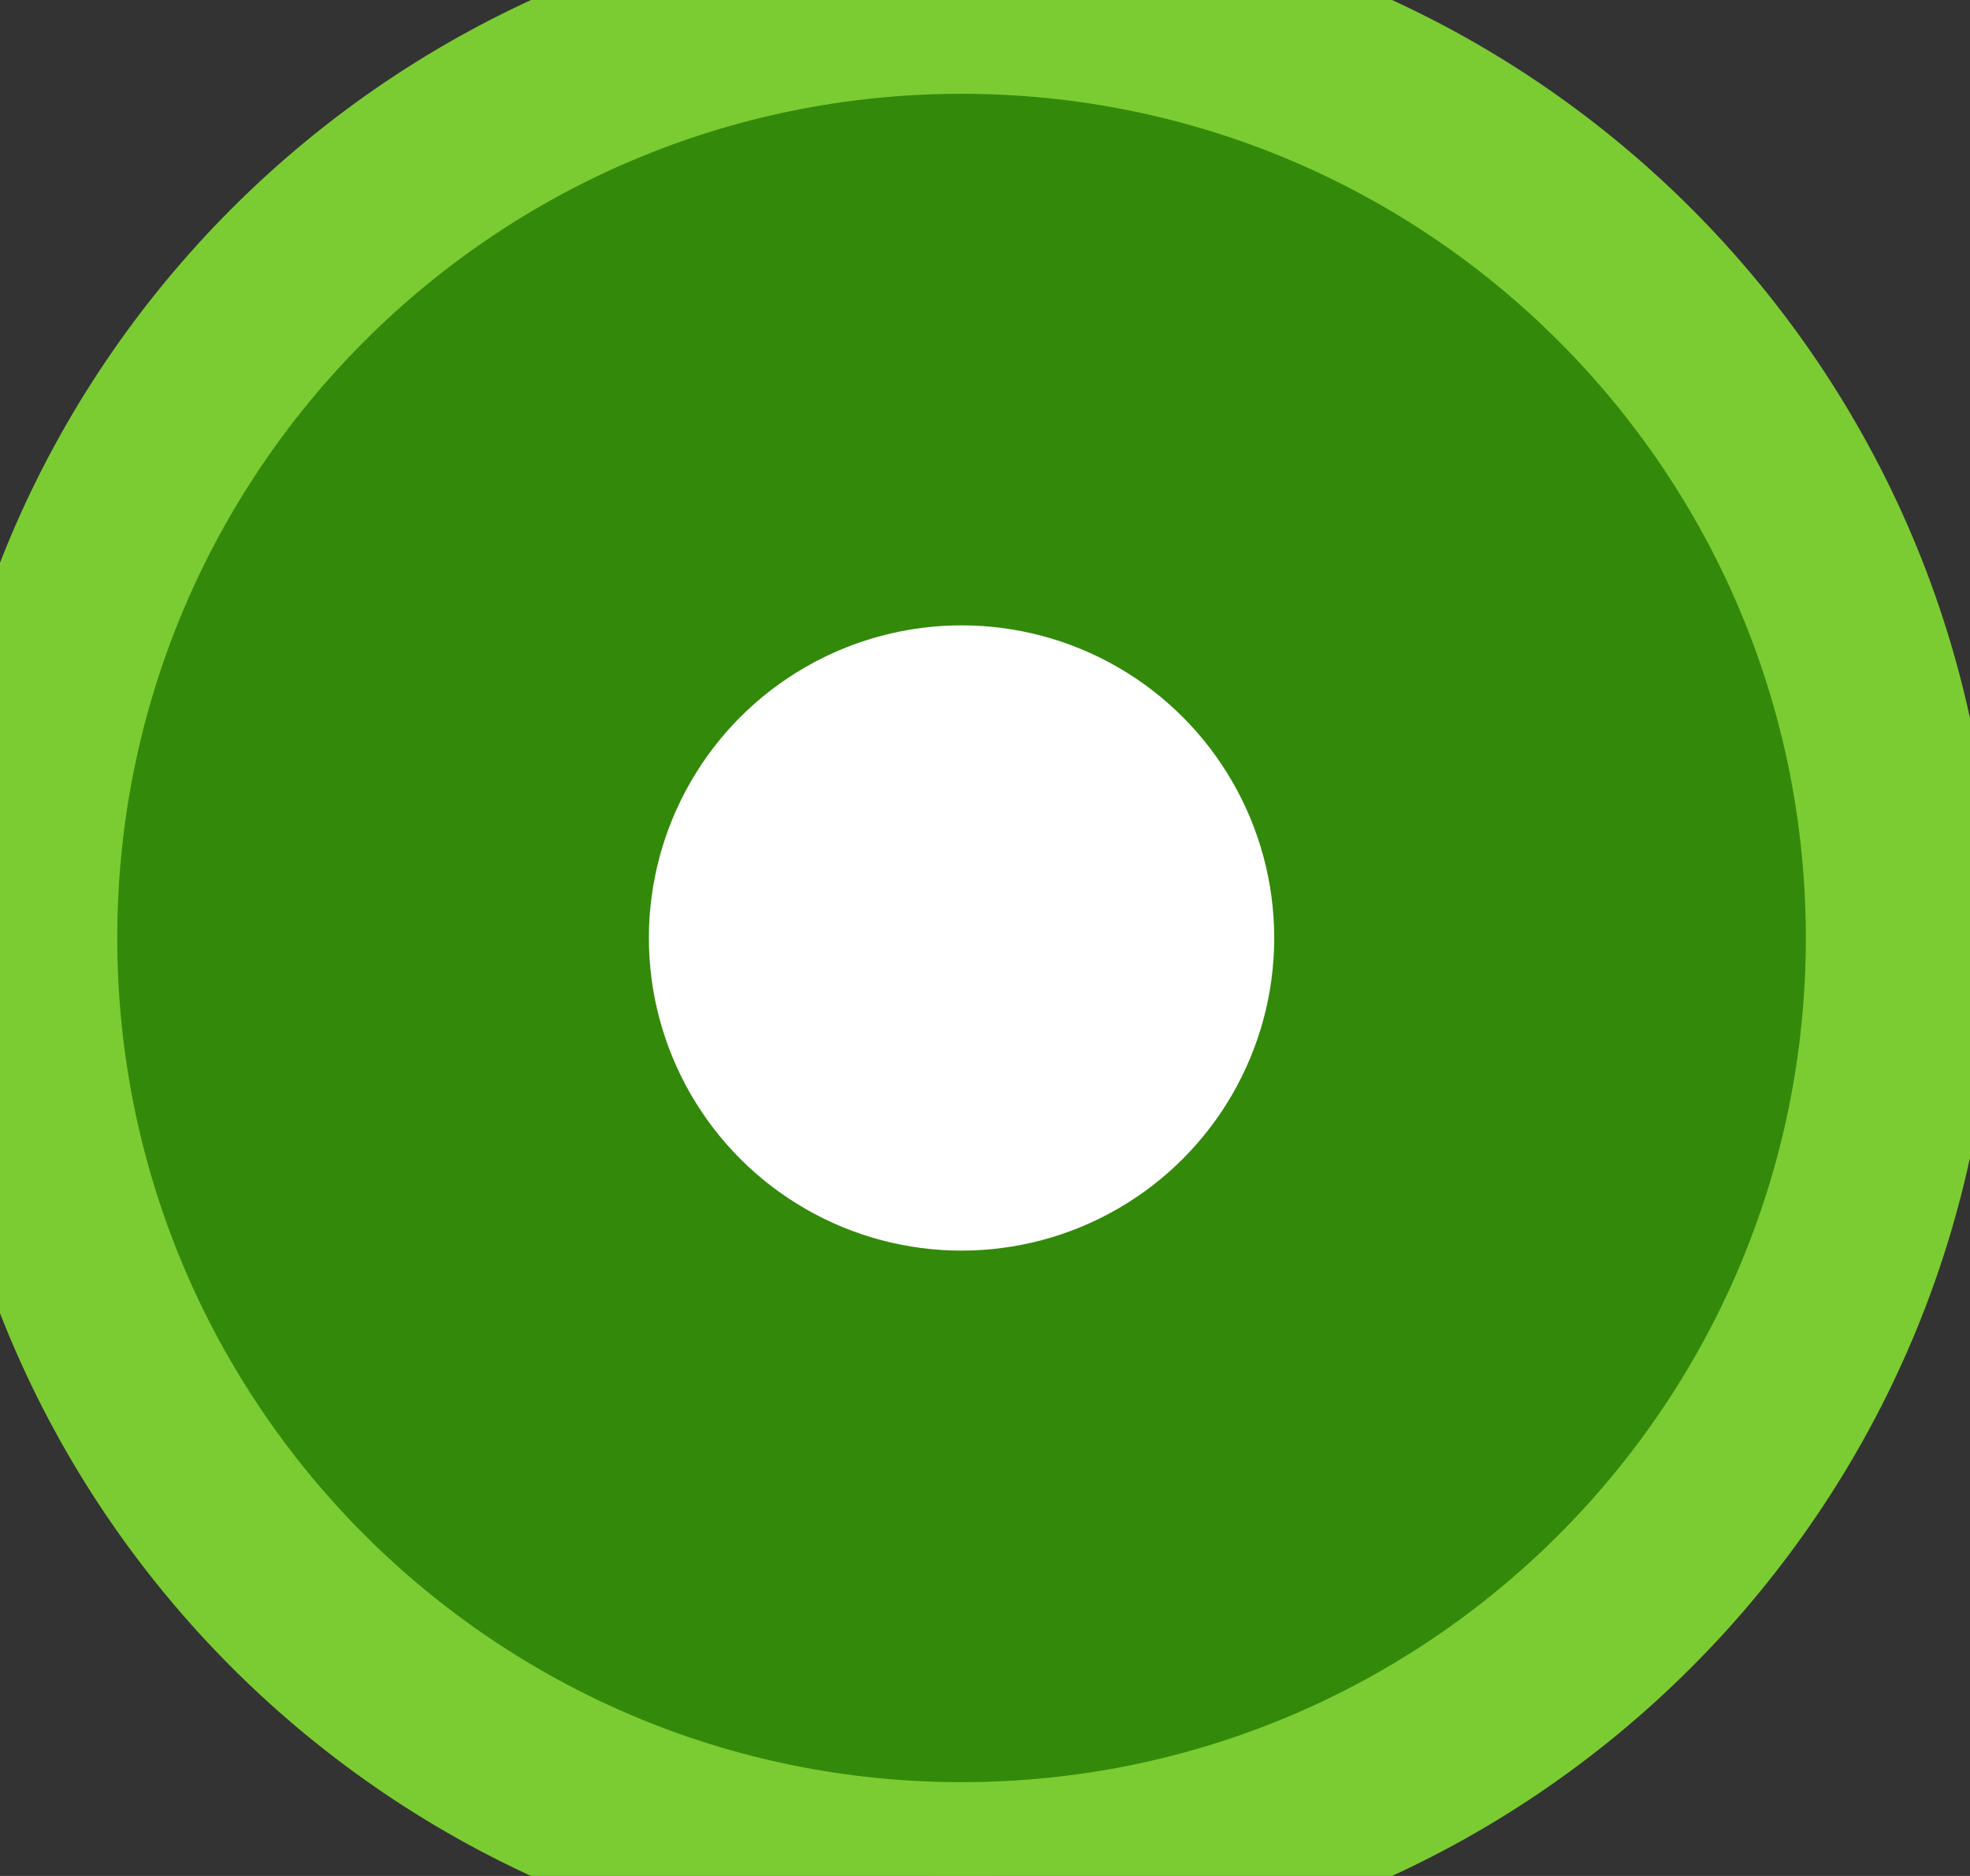 <svg width="21" height="20" viewBox="0 0 21 20" fill="none" xmlns="http://www.w3.org/2000/svg">
<rect x="0" y="0" width="21" height="20" fill="#333333" stroke="none"/>
<path d="M0.25 10C0.25 4.477 4.727 0 10.25 0C15.773 0 20.25 4.477 20.25 10C20.25 15.523 15.773 20 10.25 20C4.727 20 0.25 15.523 0.25 10Z" fill="#338A0A"/>
<circle cx="10.25" cy="10" r="3.333" fill="white"/>
<path d="M10.25 19C5.279 19 1.25 14.971 1.25 10H-0.75C-0.75 16.075 4.175 21 10.25 21V19ZM19.25 10C19.25 14.971 15.221 19 10.25 19V21C16.325 21 21.25 16.075 21.25 10H19.25ZM10.25 1C15.221 1 19.25 5.029 19.25 10H21.25C21.25 3.925 16.325 -1 10.25 -1V1ZM10.25 -1C4.175 -1 -0.75 3.925 -0.75 10H1.25C1.25 5.029 5.279 1 10.25 1V-1Z" fill="#7BCC32"/>
</svg>
